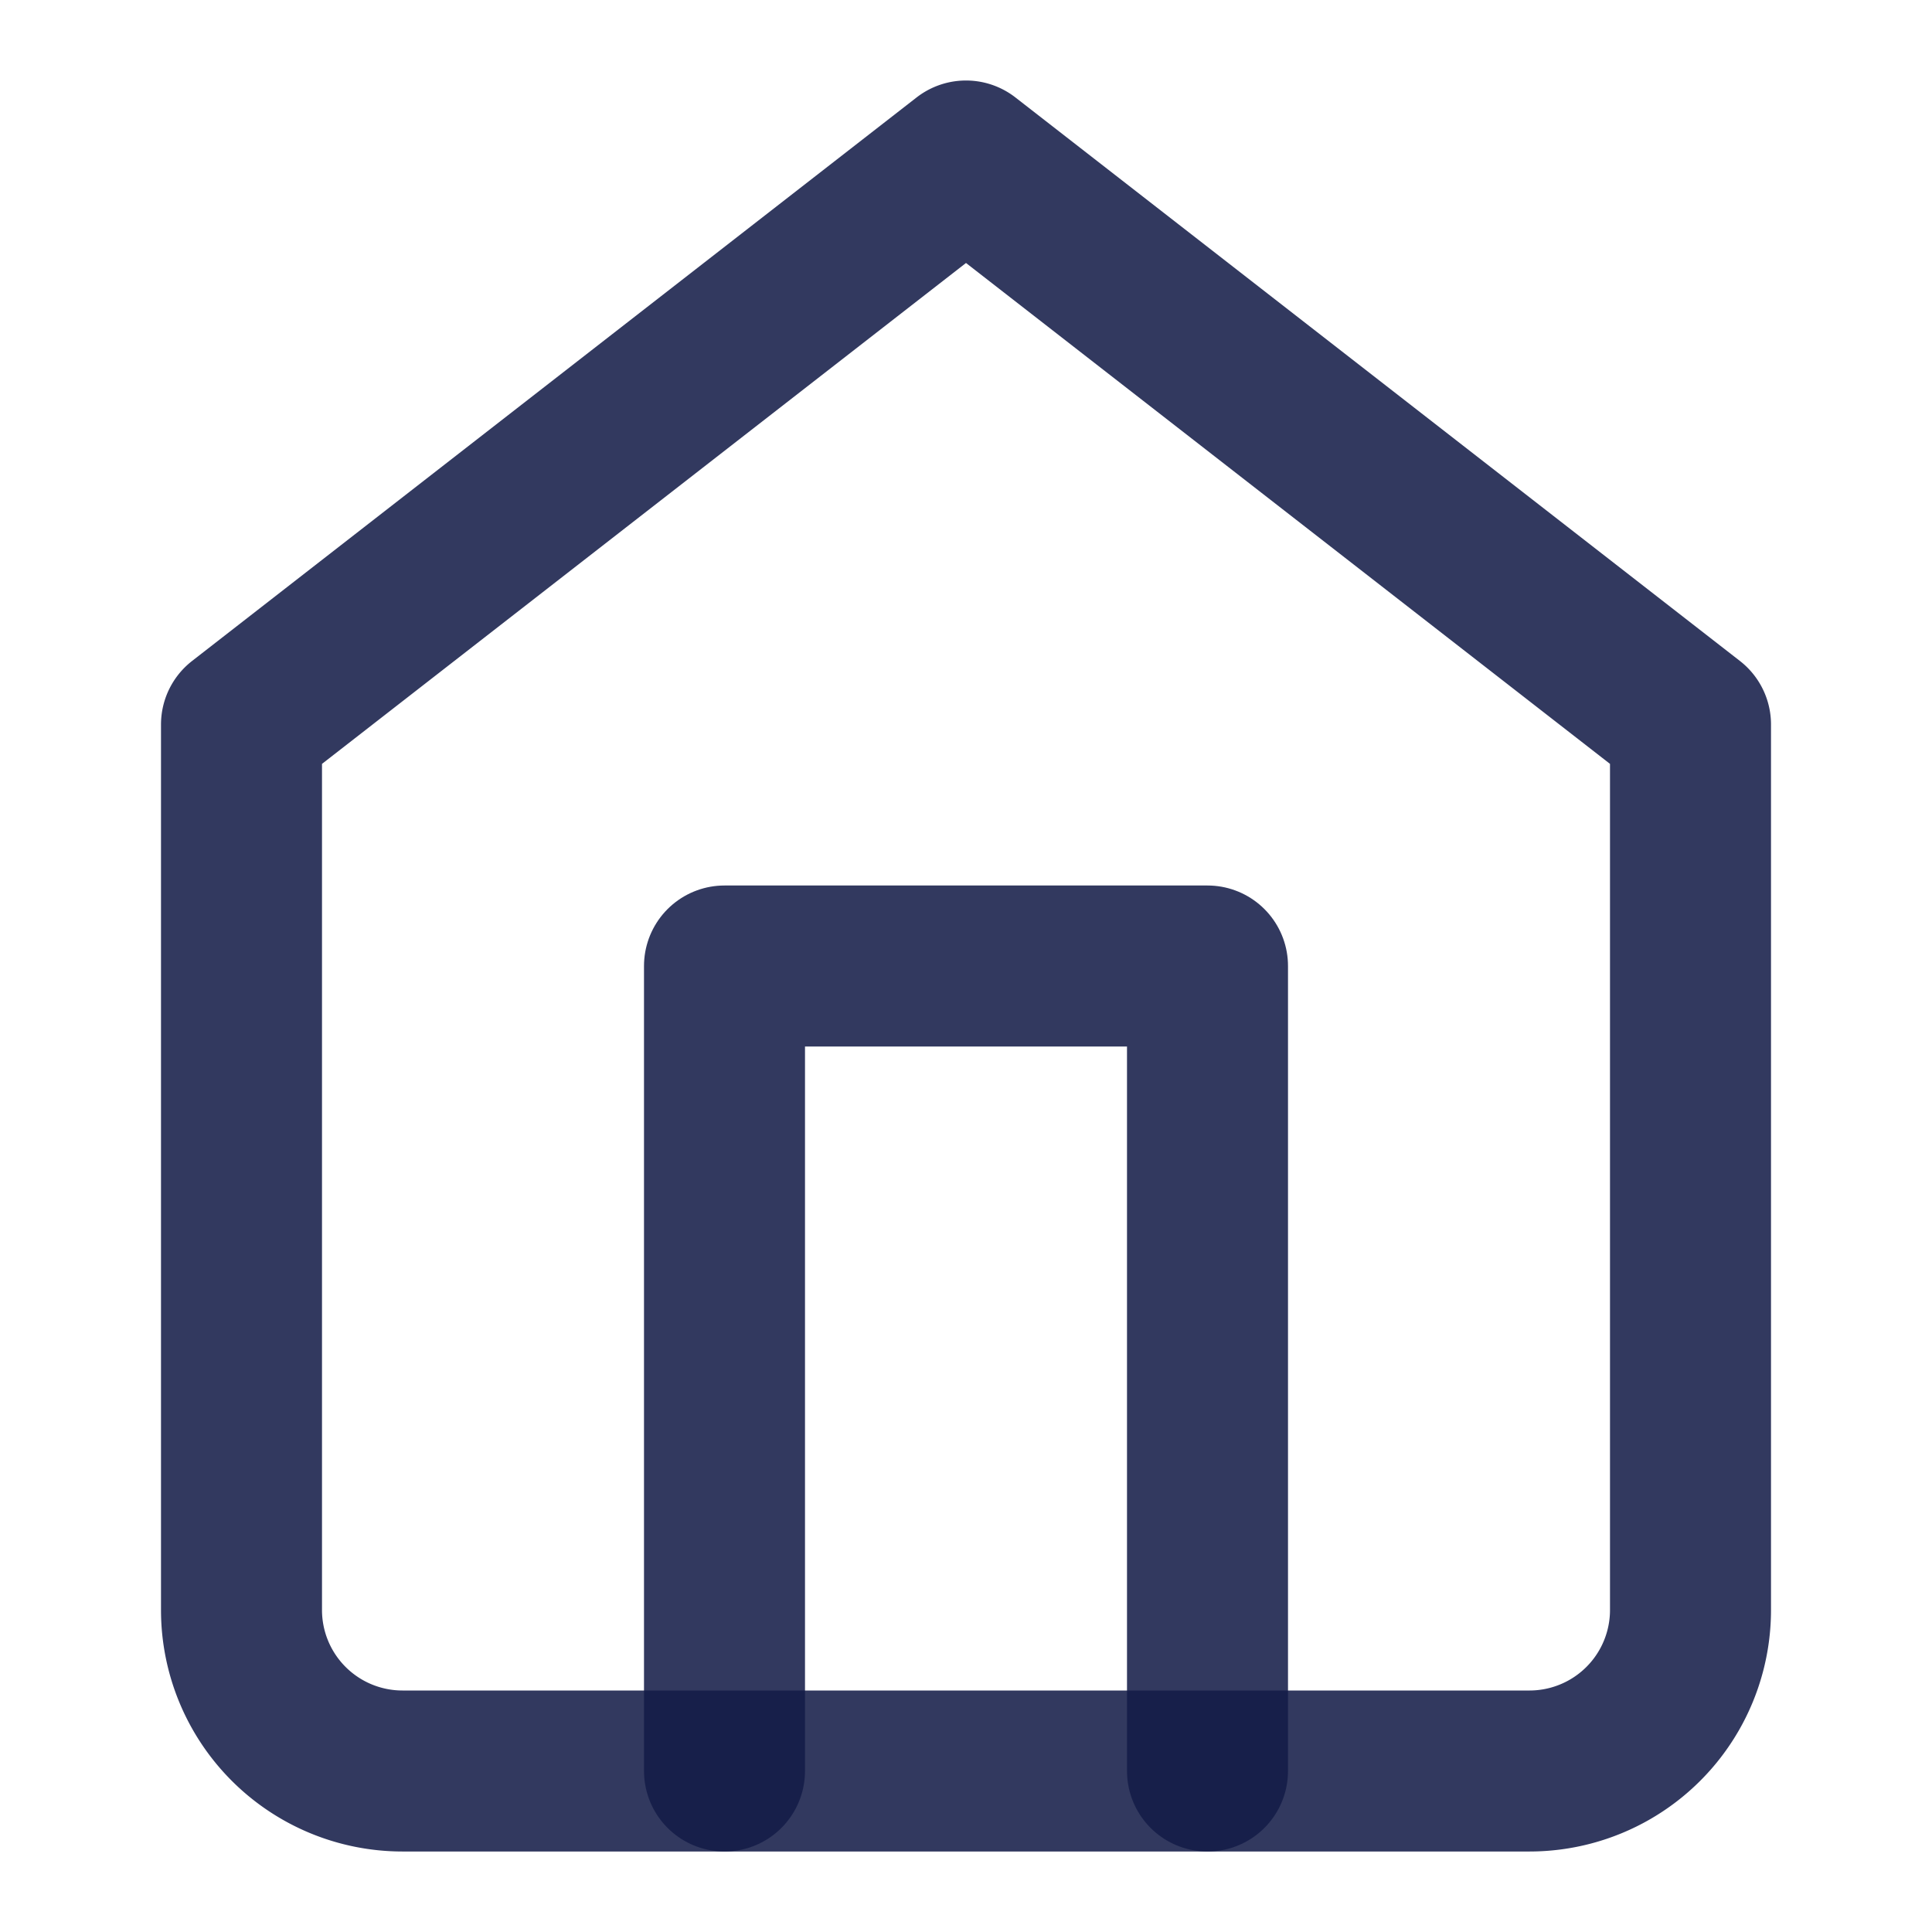 <svg xmlns="http://www.w3.org/2000/svg" width="24" height="24" viewBox="0 0 24 24" fill="none" stroke="rgba(20, 28, 72, 0.87)" stroke-width="2" stroke-linecap="round" stroke-linejoin="round" class="feather feather-home"><path d="M3 9l9-7 9 7v11a2 2 0 0 1-2 2H5a2 2 0 0 1-2-2z"></path><polyline points="9 22 9 12 15 12 15 22"></polyline></svg>